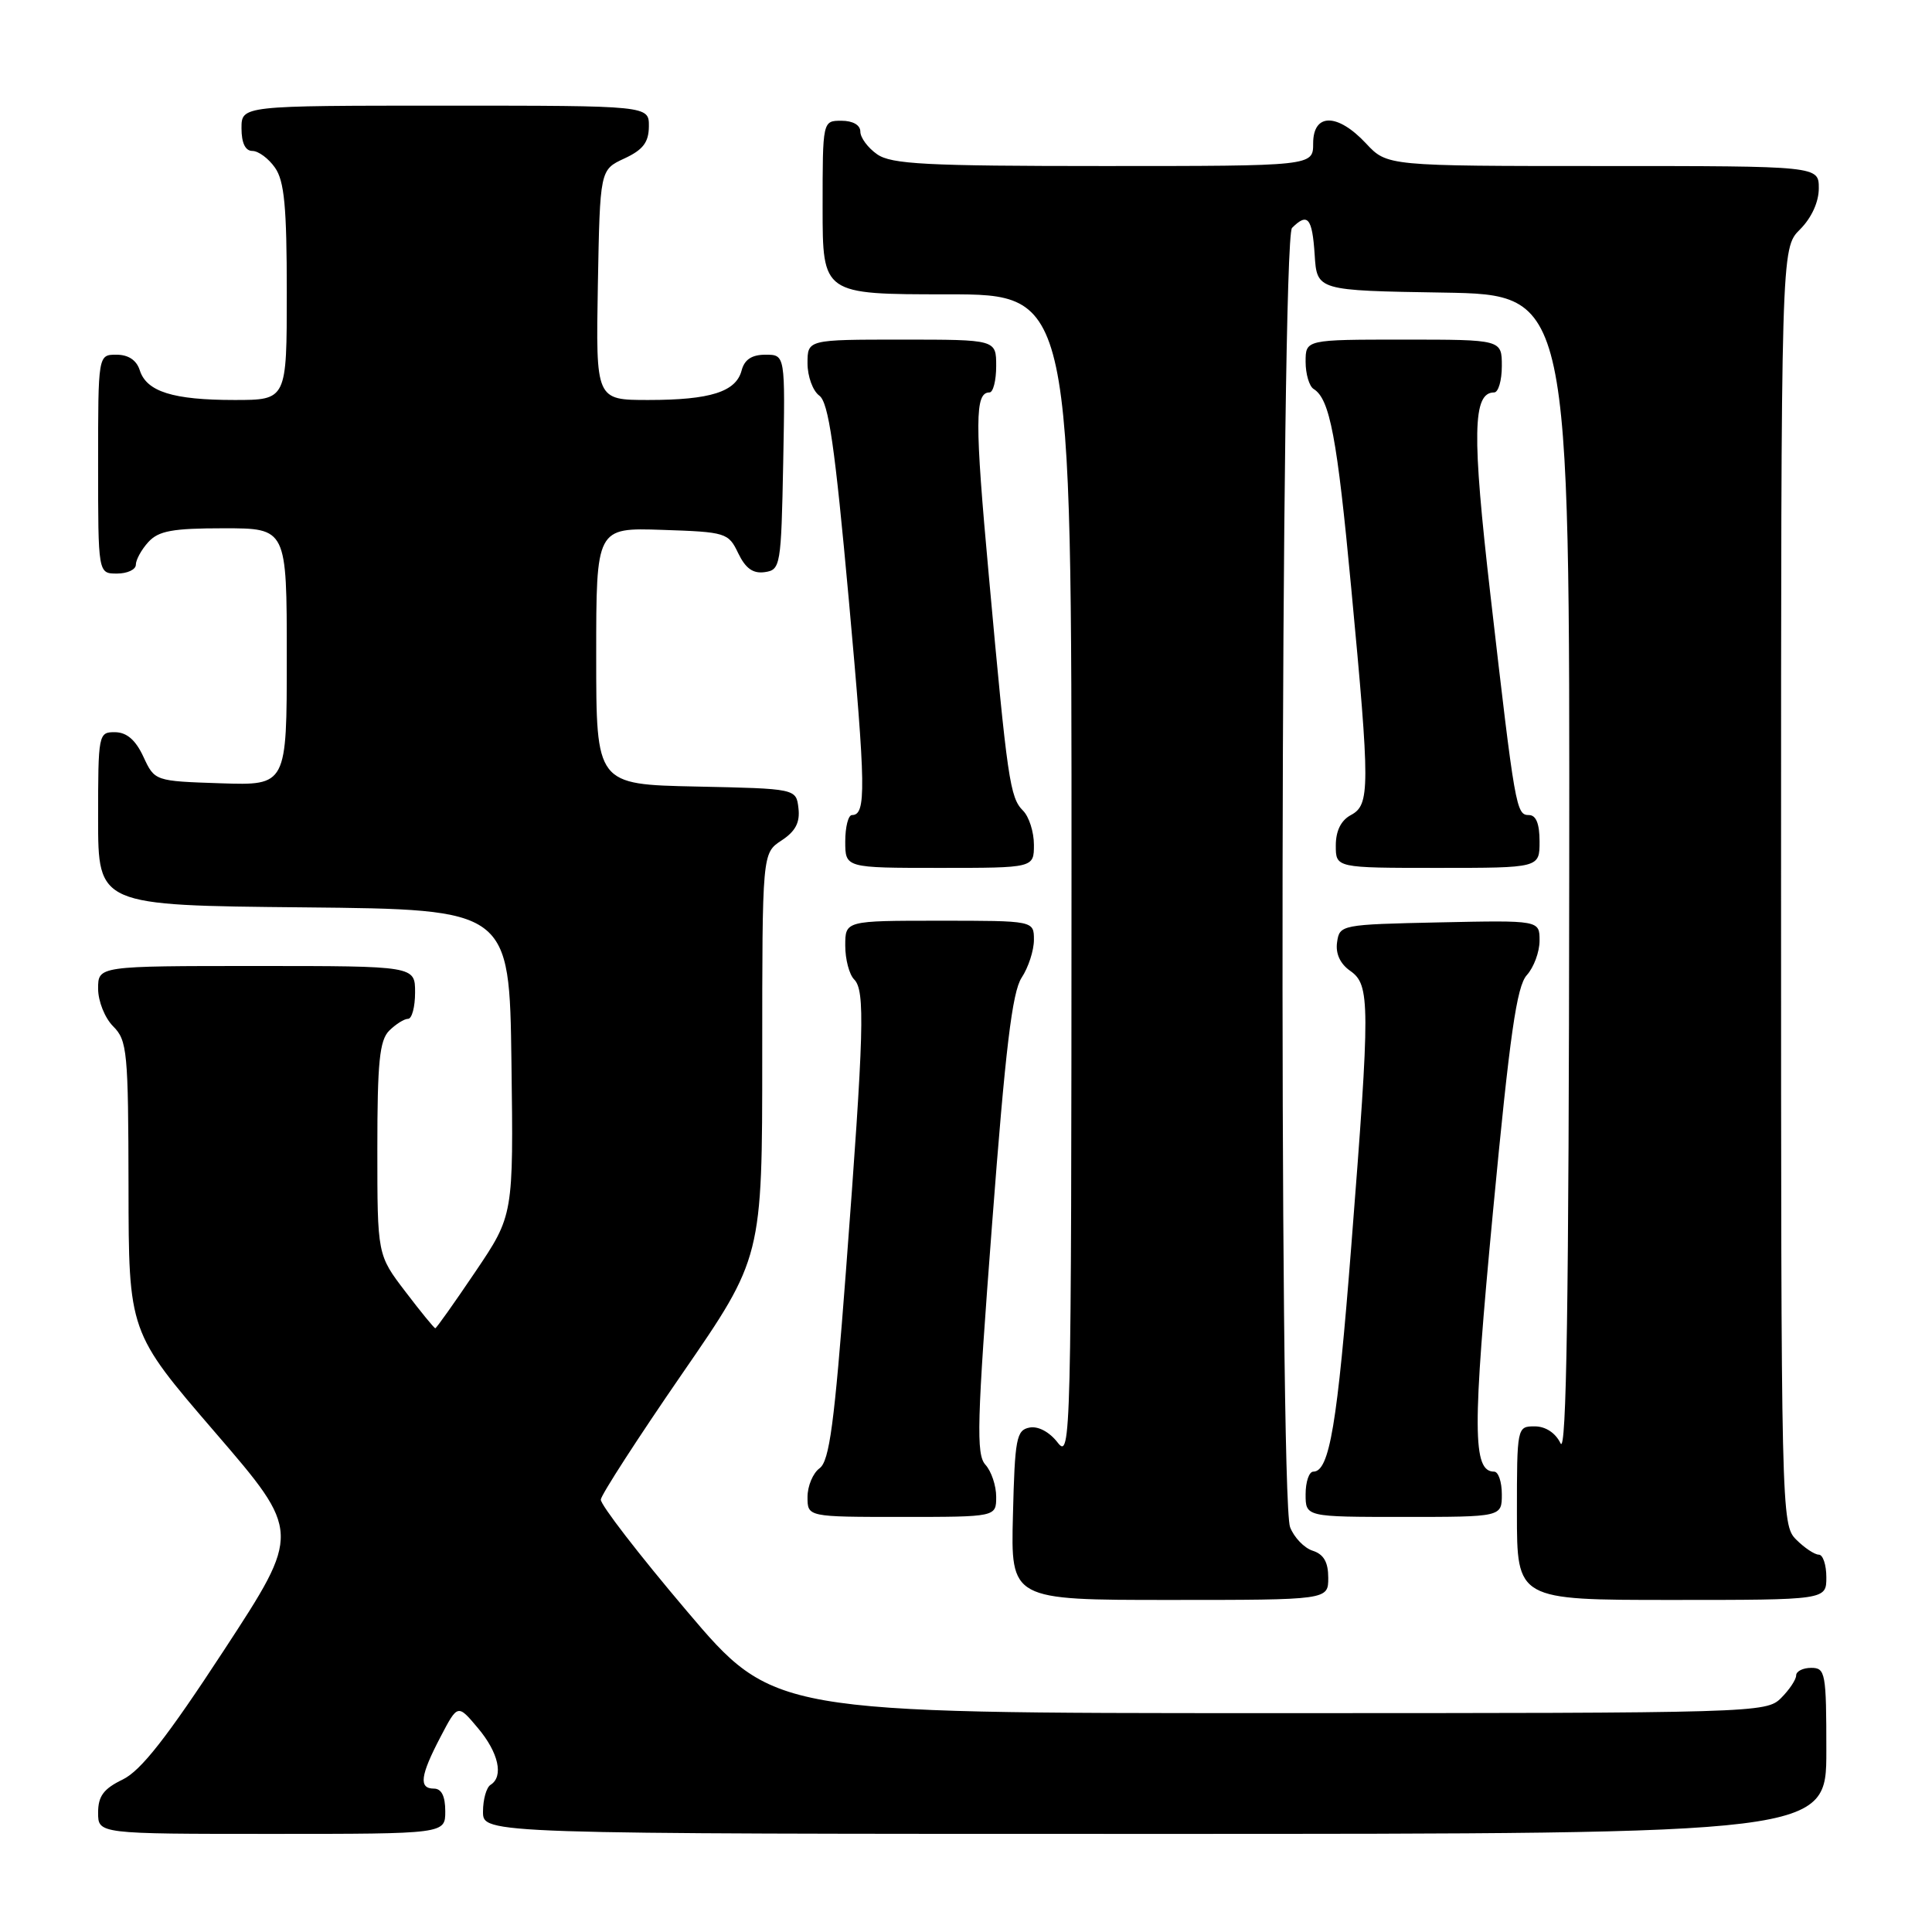 <?xml version="1.0" encoding="UTF-8" standalone="no"?>
<!DOCTYPE svg PUBLIC "-//W3C//DTD SVG 1.1//EN" "http://www.w3.org/Graphics/SVG/1.1/DTD/svg11.dtd" >
<svg xmlns="http://www.w3.org/2000/svg" xmlns:xlink="http://www.w3.org/1999/xlink" version="1.1" viewBox="0 0 256 256">
 <g >
 <path fill="currentColor"
d=" M 59.00 240.00 C 59.00 238.00 58.50 237.00 57.50 237.00 C 55.46 237.00 55.68 235.29 58.37 230.15 C 60.65 225.79 60.65 225.79 63.32 228.97 C 66.07 232.23 66.77 235.40 65.00 236.50 C 64.45 236.84 64.00 238.44 64.00 240.06 C 64.00 243.00 64.00 243.00 153.00 243.00 C 242.00 243.00 242.00 243.00 242.00 232.00 C 242.00 221.67 241.88 221.00 240.00 221.00 C 238.90 221.00 238.00 221.45 238.00 222.00 C 238.00 222.55 237.10 223.90 236.00 225.00 C 234.04 226.96 232.67 227.00 168.24 227.00 C 102.48 227.00 102.48 227.00 90.99 213.45 C 84.67 206.00 79.55 199.36 79.61 198.70 C 79.68 198.04 84.51 190.56 90.36 182.07 C 101.00 166.64 101.00 166.64 101.00 139.84 C 101.00 113.05 101.00 113.05 103.55 111.37 C 105.40 110.16 106.02 108.99 105.80 107.10 C 105.50 104.50 105.50 104.50 92.25 104.22 C 79.00 103.94 79.00 103.94 79.00 86.93 C 79.00 69.92 79.00 69.92 87.74 70.21 C 96.21 70.49 96.52 70.59 97.82 73.31 C 98.79 75.32 99.78 76.03 101.33 75.81 C 103.42 75.51 103.51 75.01 103.78 61.25 C 104.05 47.00 104.05 47.00 101.43 47.00 C 99.62 47.00 98.65 47.64 98.27 49.08 C 97.53 51.92 94.12 53.00 85.91 53.00 C 78.95 53.00 78.95 53.00 79.22 37.75 C 79.50 22.50 79.50 22.50 82.73 21.00 C 85.21 19.85 85.96 18.86 85.98 16.75 C 86.00 14.00 86.00 14.00 59.00 14.00 C 32.00 14.00 32.00 14.00 32.00 17.00 C 32.00 18.95 32.51 20.00 33.44 20.00 C 34.24 20.00 35.59 21.00 36.44 22.22 C 37.68 23.98 38.00 27.42 38.00 38.72 C 38.00 53.00 38.00 53.00 31.07 53.00 C 22.93 53.00 19.42 51.90 18.52 49.06 C 18.09 47.72 17.01 47.00 15.43 47.00 C 13.00 47.00 13.00 47.00 13.00 61.50 C 13.00 76.00 13.00 76.00 15.50 76.00 C 16.88 76.00 18.00 75.47 18.00 74.83 C 18.00 74.18 18.74 72.83 19.65 71.83 C 21.01 70.34 22.84 70.00 29.65 70.00 C 38.00 70.00 38.00 70.00 38.00 87.04 C 38.00 104.08 38.00 104.08 29.25 103.79 C 20.50 103.50 20.50 103.50 19.00 100.27 C 17.97 98.05 16.80 97.04 15.25 97.02 C 13.05 97.00 13.00 97.23 13.00 108.48 C 13.00 119.97 13.00 119.97 40.25 120.23 C 67.50 120.50 67.50 120.50 67.77 140.76 C 68.04 161.03 68.04 161.03 62.99 168.51 C 60.21 172.63 57.82 176.00 57.68 176.00 C 57.53 176.00 55.74 173.81 53.71 171.14 C 50.00 166.28 50.00 166.28 50.00 152.21 C 50.00 140.76 50.29 137.85 51.57 136.57 C 52.44 135.71 53.56 135.00 54.07 135.00 C 54.58 135.00 55.00 133.43 55.00 131.50 C 55.00 128.00 55.00 128.00 34.00 128.00 C 13.00 128.00 13.00 128.00 13.00 131.00 C 13.00 132.67 13.89 134.89 15.00 136.00 C 16.86 137.86 17.00 139.35 17.03 157.25 C 17.05 176.50 17.05 176.50 28.48 189.77 C 39.90 203.03 39.90 203.03 29.70 218.63 C 22.11 230.24 18.67 234.63 16.25 235.80 C 13.73 237.02 13.00 238.00 13.00 240.19 C 13.00 243.00 13.00 243.00 36.00 243.00 C 59.00 243.00 59.00 243.00 59.00 240.00 Z  M 176.00 209.07 C 176.00 206.99 175.40 205.95 173.94 205.48 C 172.81 205.12 171.46 203.71 170.94 202.35 C 169.45 198.41 169.70 31.70 171.20 30.20 C 173.27 28.13 173.88 28.85 174.20 33.75 C 174.50 38.50 174.50 38.50 191.25 38.77 C 208.00 39.05 208.00 39.05 207.93 116.27 C 207.88 172.56 207.57 192.89 206.78 191.25 C 206.11 189.86 204.79 189.00 203.35 189.00 C 201.02 189.00 201.00 189.10 201.00 200.50 C 201.00 212.00 201.00 212.00 221.50 212.00 C 242.00 212.00 242.00 212.00 242.00 209.00 C 242.00 207.35 241.55 206.00 241.00 206.00 C 240.45 206.00 239.10 205.10 238.00 204.00 C 236.03 202.03 236.00 200.67 236.00 117.45 C 236.00 32.91 236.00 32.91 238.50 30.41 C 240.04 28.87 241.00 26.77 241.00 24.95 C 241.00 22.00 241.00 22.00 212.40 22.00 C 183.80 22.00 183.80 22.00 181.00 19.00 C 177.22 14.96 174.00 14.96 174.00 19.00 C 174.00 22.00 174.00 22.00 146.22 22.00 C 122.70 22.00 118.10 21.76 116.22 20.44 C 115.00 19.59 114.00 18.24 114.00 17.44 C 114.00 16.57 113.01 16.00 111.50 16.00 C 109.00 16.00 109.00 16.00 109.00 27.50 C 109.00 39.00 109.00 39.00 125.50 39.00 C 142.00 39.00 142.00 39.00 141.98 116.25 C 141.96 191.02 141.90 193.42 140.14 191.14 C 139.06 189.74 137.56 188.94 136.42 189.16 C 134.68 189.49 134.47 190.60 134.22 200.76 C 133.93 212.00 133.93 212.00 154.97 212.00 C 176.00 212.00 176.00 212.00 176.00 209.07 Z  M 132.00 198.33 C 132.00 196.86 131.36 194.95 130.57 194.08 C 129.33 192.71 129.45 188.50 131.45 162.27 C 133.22 138.95 134.12 131.47 135.37 129.55 C 136.27 128.19 137.00 125.93 137.00 124.54 C 137.00 122.00 137.00 122.00 124.50 122.00 C 112.00 122.00 112.00 122.00 112.00 125.30 C 112.00 127.12 112.53 129.13 113.18 129.78 C 114.65 131.25 114.50 136.56 112.09 168.44 C 110.56 188.65 109.90 193.60 108.60 194.55 C 107.72 195.19 107.00 196.91 107.00 198.36 C 107.00 201.00 107.00 201.00 119.50 201.00 C 132.00 201.00 132.00 201.00 132.00 198.33 Z  M 199.00 198.00 C 199.00 196.35 198.54 195.00 197.98 195.00 C 195.11 195.00 195.09 189.42 197.83 160.52 C 200.06 137.06 200.97 130.69 202.31 129.21 C 203.24 128.18 204.00 126.13 204.00 124.64 C 204.00 121.94 204.00 121.94 190.75 122.22 C 177.70 122.50 177.50 122.54 177.17 124.85 C 176.95 126.36 177.58 127.72 178.92 128.65 C 181.56 130.51 181.57 132.91 179.06 165.00 C 177.21 188.76 176.16 195.00 174.02 195.00 C 173.46 195.00 173.00 196.35 173.00 198.00 C 173.00 201.00 173.00 201.00 186.00 201.00 C 199.00 201.00 199.00 201.00 199.00 198.00 Z  M 137.00 111.93 C 137.00 110.24 136.35 108.21 135.56 107.42 C 133.82 105.68 133.49 103.43 131.02 76.23 C 129.15 55.77 129.17 52.00 131.11 52.00 C 131.60 52.00 132.00 50.42 132.00 48.50 C 132.00 45.00 132.00 45.00 119.50 45.00 C 107.00 45.00 107.00 45.00 107.00 48.14 C 107.00 49.87 107.70 51.79 108.56 52.42 C 109.79 53.32 110.62 59.08 112.47 79.45 C 114.74 104.52 114.79 108.00 112.89 108.00 C 112.40 108.00 112.00 109.58 112.00 111.50 C 112.00 115.00 112.00 115.00 124.50 115.00 C 137.00 115.00 137.00 115.00 137.00 111.93 Z  M 204.00 111.50 C 204.00 109.15 203.54 108.00 202.59 108.00 C 200.90 108.00 200.75 107.14 197.49 78.83 C 195.03 57.46 195.13 52.00 197.98 52.00 C 198.54 52.00 199.00 50.42 199.00 48.50 C 199.00 45.00 199.00 45.00 186.00 45.00 C 173.00 45.00 173.00 45.00 173.00 47.94 C 173.00 49.56 173.48 51.18 174.06 51.54 C 176.21 52.87 177.17 57.91 179.05 77.98 C 181.55 104.48 181.54 106.64 179.00 108.00 C 177.69 108.70 177.00 110.09 177.00 112.04 C 177.00 115.00 177.00 115.00 190.50 115.00 C 204.00 115.00 204.00 115.00 204.00 111.50 Z "/>
</g>
</svg>
